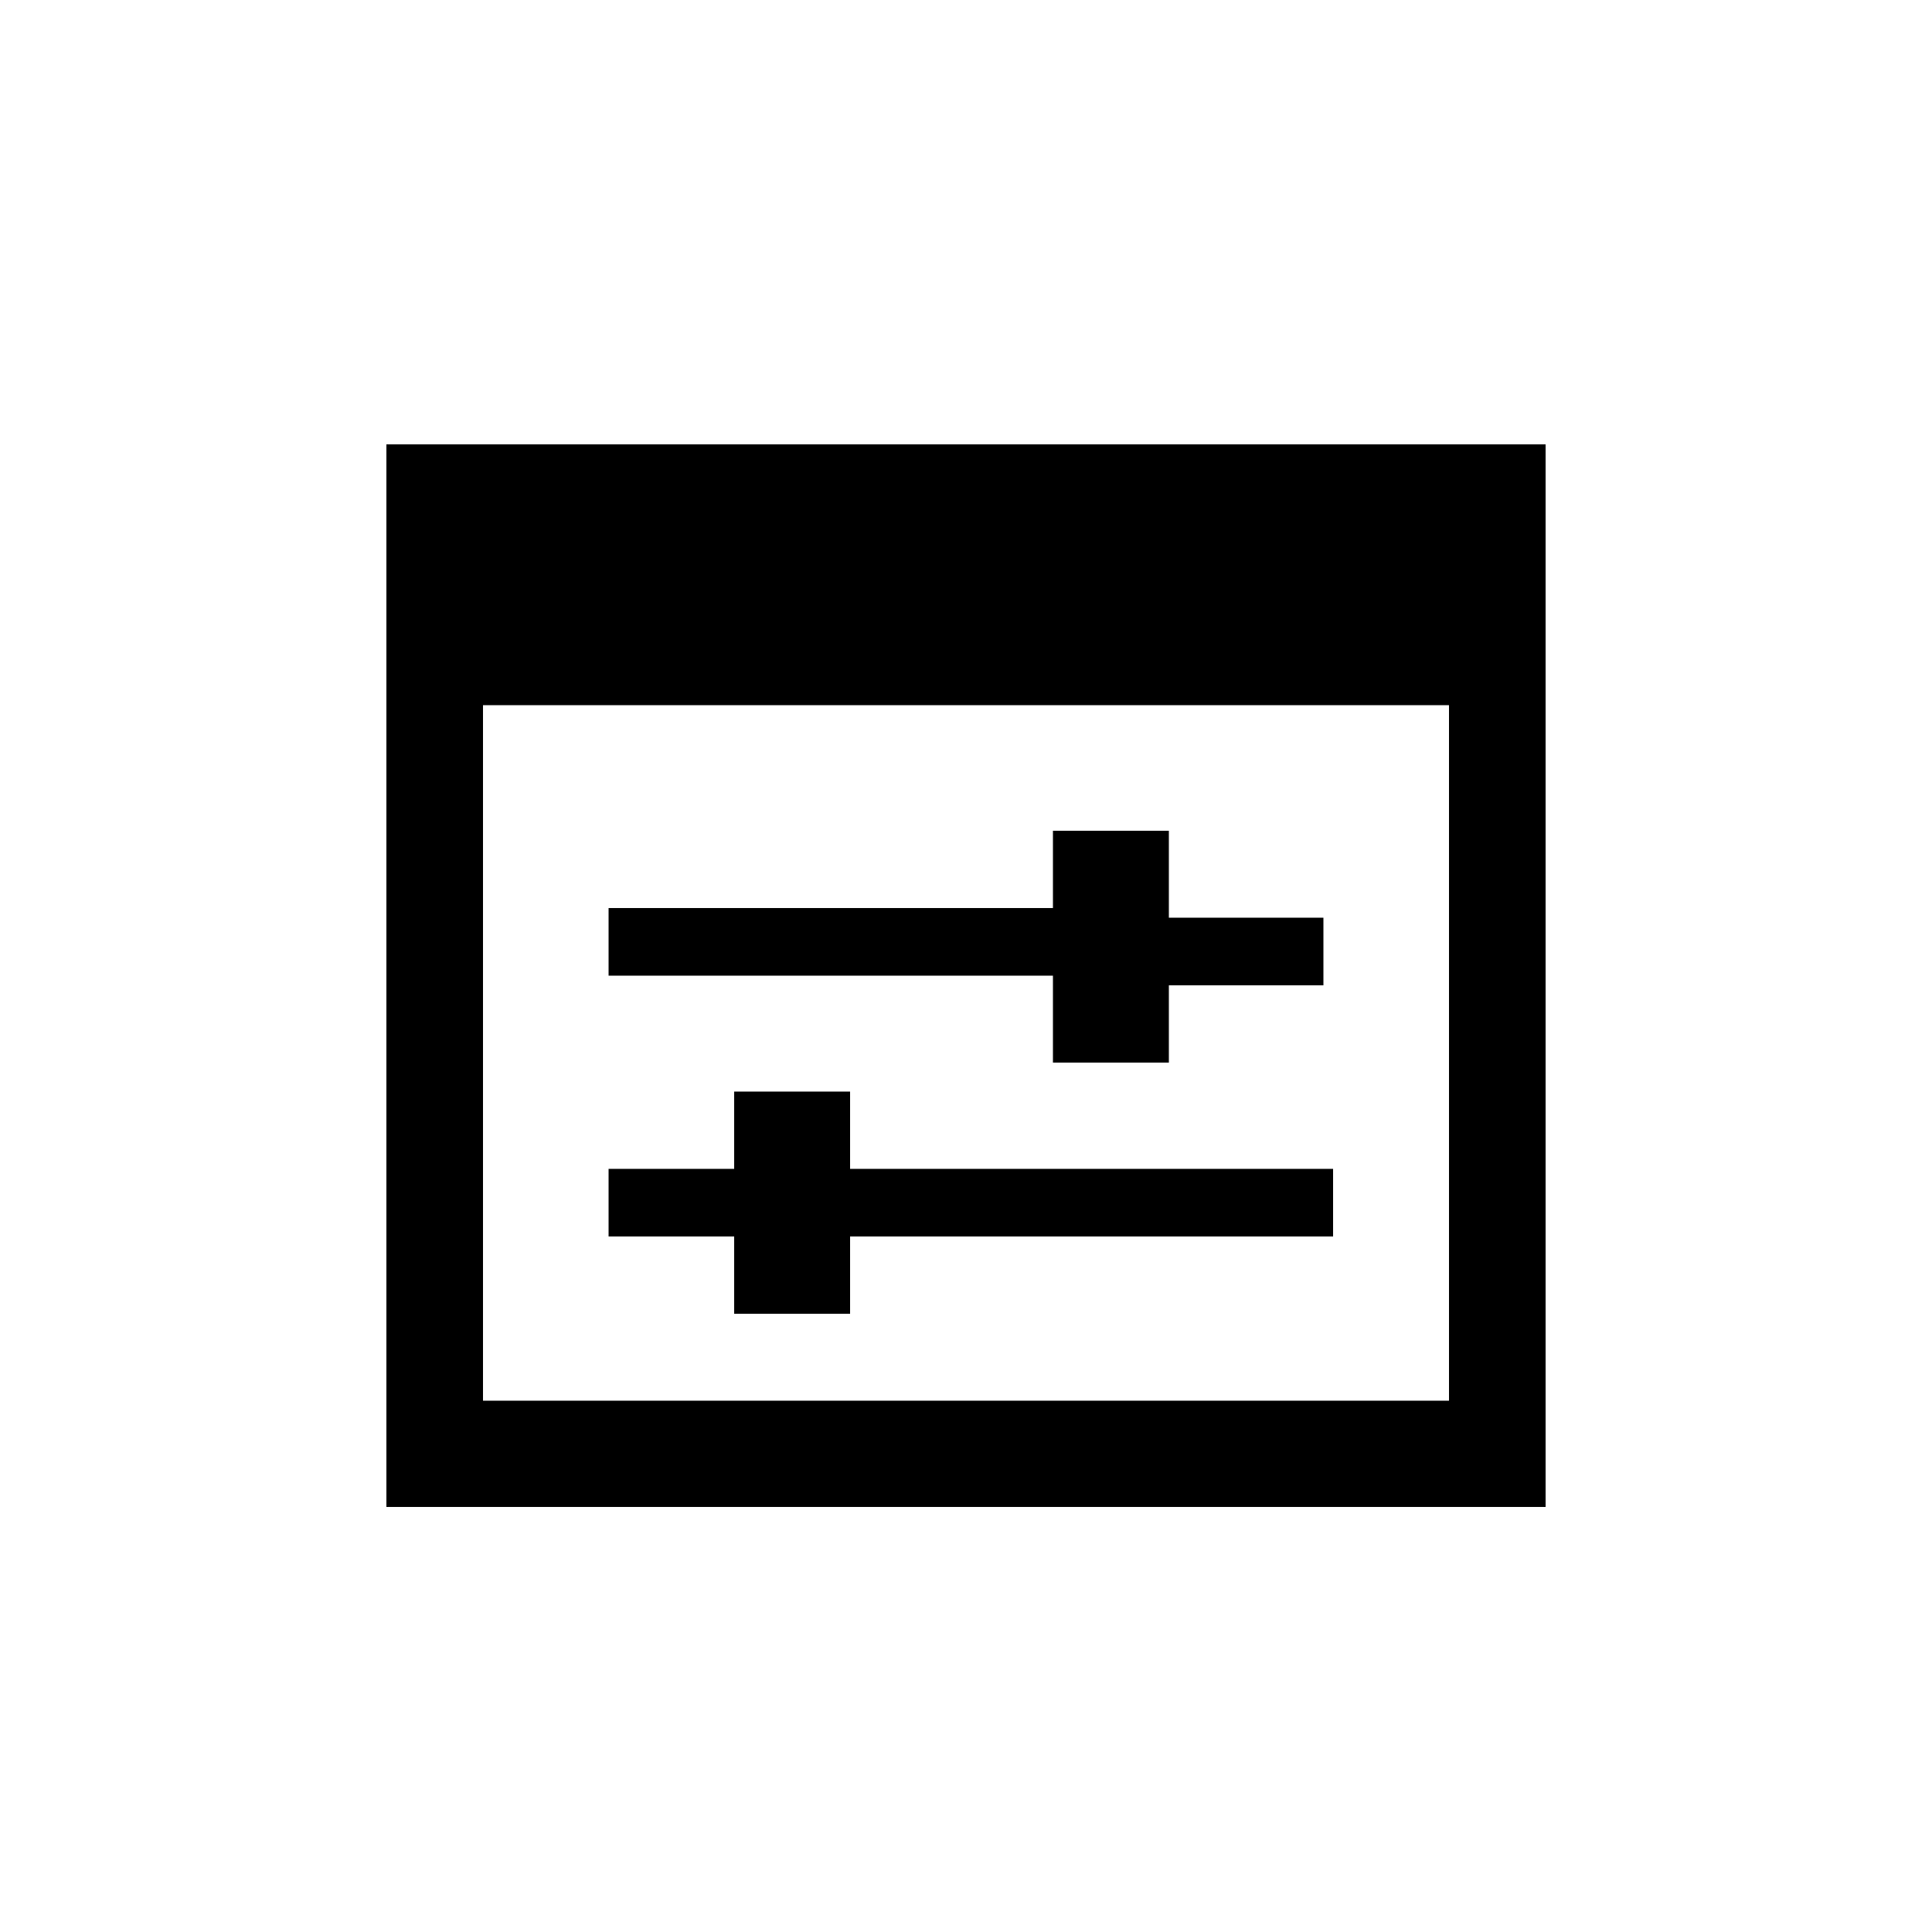 <?xml version="1.0" standalone="no"?><!DOCTYPE svg PUBLIC "-//W3C//DTD SVG 1.1//EN" "http://www.w3.org/Graphics/SVG/1.1/DTD/svg11.dtd"><svg t="1578030613614" class="icon" viewBox="0 0 1024 1024" version="1.1" xmlns="http://www.w3.org/2000/svg" p-id="3275" xmlns:xlink="http://www.w3.org/1999/xlink" width="200" height="200"><defs><style type="text/css"></style></defs><path d="M204.8 235.52v563.2h614.4v-563.2H204.8zM768 742.4H256V373.76h512V742.4zM558.08 563.2h61.44v-40.96h81.92V486.4h-81.92v-46.08h-61.44v40.96H322.56v35.84h235.52v46.08z m-107.52 15.36h-61.44v40.96h-66.56v35.84h66.56v40.96h61.44v-40.96h256v-35.84h-256v-40.96z" p-id="3276"></path></svg>